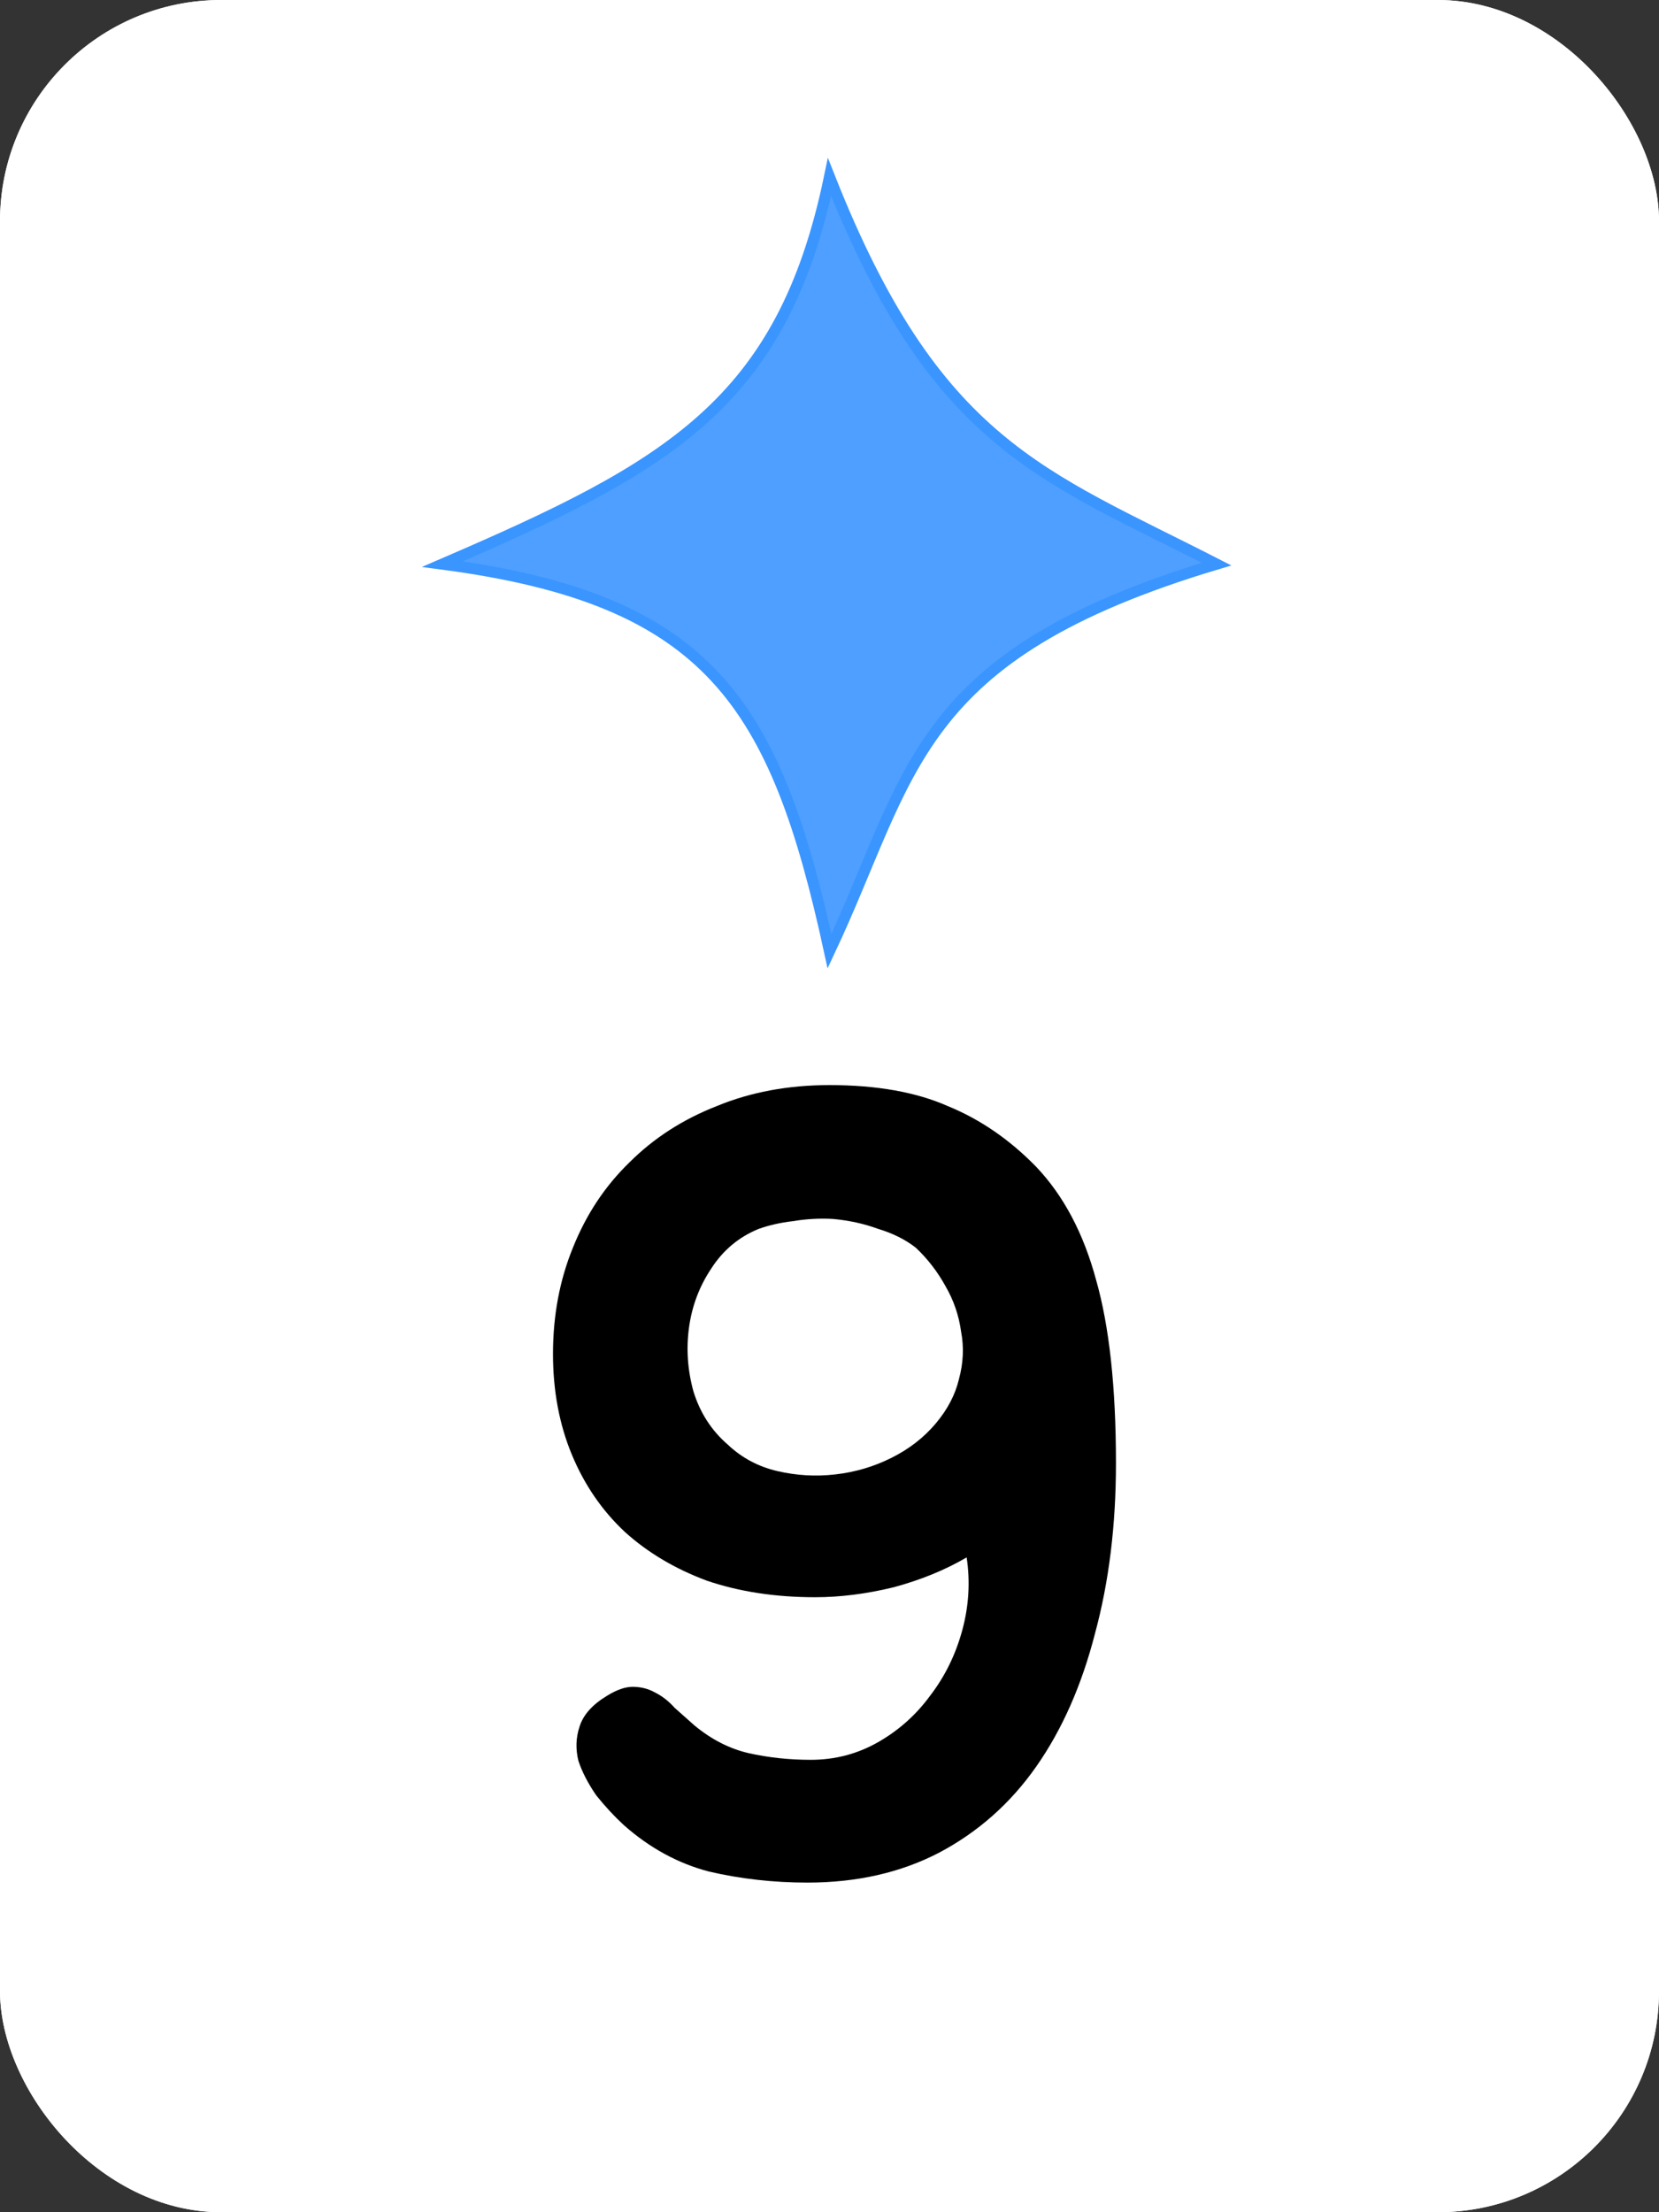 <svg width="150" height="200" viewBox="0 0 150 200" fill="none" xmlns="http://www.w3.org/2000/svg">
<rect x="0" y="0" width="150" height="200" fill="#333333" stroke="none"/>
<g clip-path="url(#clip0_1_99)">
<rect width="150" height="200" rx="20" fill="white"/>
<rect width="150" height="200" fill="white"/>
<path d="M73 170.2C69.933 170.2 66.967 169.867 64.1 169.2C61.3 168.467 58.733 167.067 56.4 165C55.533 164.2 54.7 163.3 53.9 162.3C53.167 161.233 52.633 160.2 52.3 159.2C52.033 158.133 52.067 157.1 52.4 156.1C52.733 155.033 53.567 154.1 54.9 153.3C55.767 152.767 56.533 152.5 57.2 152.5C57.933 152.5 58.6 152.667 59.2 153C59.867 153.333 60.467 153.8 61 154.4C61.6 154.933 62.2 155.467 62.8 156C64.333 157.267 65.967 158.1 67.7 158.5C69.5 158.9 71.367 159.1 73.3 159.1C75.5 159.1 77.533 158.567 79.4 157.5C81.267 156.433 82.833 155.033 84.1 153.3C85.433 151.567 86.4 149.6 87 147.4C87.6 145.2 87.733 143 87.4 140.8C85.467 141.933 83.267 142.833 80.8 143.5C78.333 144.1 75.967 144.4 73.7 144.4C70.1 144.4 66.833 143.9 63.9 142.9C61.033 141.833 58.567 140.367 56.5 138.5C54.433 136.567 52.833 134.233 51.7 131.5C50.567 128.767 50 125.733 50 122.4C50 118.933 50.6 115.733 51.8 112.8C53 109.8 54.7 107.233 56.9 105.1C59.1 102.9 61.733 101.2 64.8 100C67.867 98.733 71.267 98.1 75 98.1C79.267 98.1 82.833 98.733 85.7 100C88.633 101.2 91.3 103.033 93.7 105.5C96.167 108.1 97.967 111.5 99.1 115.7C100.3 119.9 100.9 125.433 100.9 132.3C100.9 137.9 100.267 143.033 99 147.7C97.8 152.367 96.033 156.367 93.7 159.7C91.367 163.033 88.433 165.633 84.9 167.5C81.433 169.3 77.467 170.2 73 170.2ZM75.3 110.2C74.1 110.133 72.9 110.2 71.7 110.4C70.567 110.533 69.533 110.767 68.6 111.1C66.8 111.833 65.367 113.033 64.3 114.7C63.233 116.3 62.567 118.067 62.3 120C62.033 121.933 62.167 123.867 62.7 125.8C63.3 127.733 64.333 129.333 65.8 130.6C67.067 131.8 68.567 132.6 70.3 133C72.033 133.4 73.767 133.5 75.5 133.3C77.3 133.1 79 132.6 80.6 131.8C82.2 131 83.533 129.967 84.6 128.7C85.667 127.433 86.367 126.1 86.7 124.7C87.1 123.233 87.167 121.8 86.9 120.4C86.7 118.933 86.233 117.567 85.5 116.3C84.767 114.967 83.867 113.8 82.8 112.8C81.867 112.067 80.733 111.5 79.4 111.1C78.133 110.633 76.767 110.333 75.3 110.2Z" fill="black"/>
<path d="M110 51C94.162 42.887 84.558 40.192 75 16C70.734 36.542 60.359 42.223 40 51C64.145 54.191 70.122 63.541 75 86C82.552 69.937 82.477 59.244 110 51Z" fill="#4E9FFF" stroke="#3A95FF"/>
</g>
<defs>
<clipPath id="clip0_1_99">
<rect width="150" height="200" rx="20" fill="white"/>
</clipPath>
</defs>
</svg>
